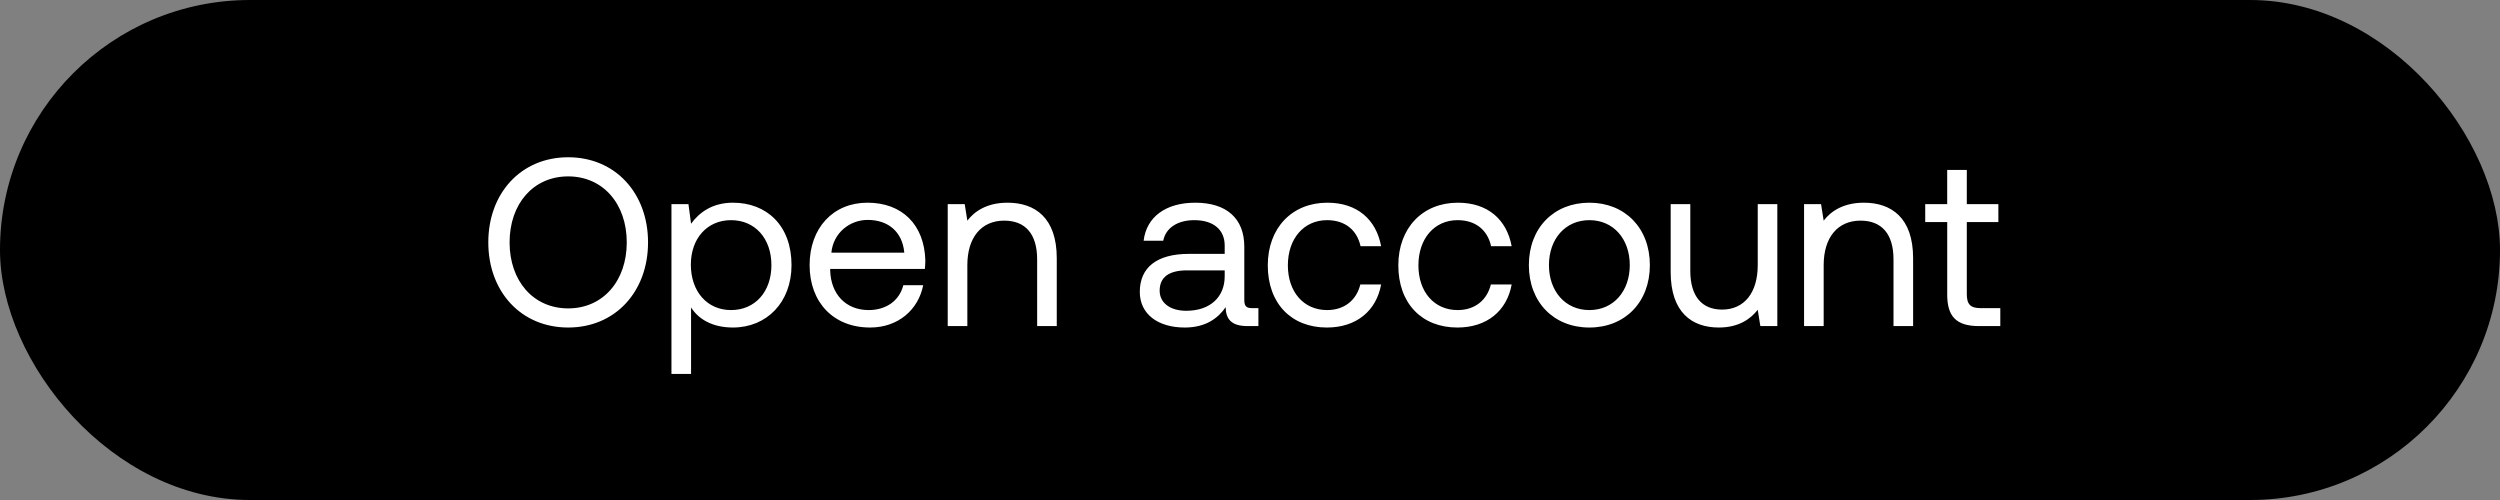 <svg width="115" height="23" viewBox="0 0 115 23" fill="none" xmlns="http://www.w3.org/2000/svg"><rect x="0" y="0" width="115" height="23" fill="#808080" stroke="none"/><rect width="115" height="23" rx="11.5" fill="#000"/><path d="M29.81 11.15c0-2.266-1.507-3.916-3.674-3.916s-3.674 1.65-3.674 3.916 1.507 3.916 3.674 3.916 3.674-1.65 3.674-3.916zm-6.369 0c0-1.771 1.089-3.036 2.695-3.036 1.606 0 2.695 1.265 2.695 3.036 0 1.771-1.089 3.036-2.695 3.036-1.606 0-2.695-1.265-2.695-3.036zm10.274-1.826c-.947 0-1.552.451-1.926.968l-.12-.902h-.782v7.81h.902v-3.058c.341.539.98.924 1.925.924 1.552 0 2.696-1.155 2.696-2.871 0-1.826-1.144-2.871-2.695-2.871zm-.089 4.939c-1.1 0-1.847-.858-1.847-2.09 0-1.199.747-2.046 1.848-2.046 1.11 0 1.858.847 1.858 2.068s-.748 2.068-1.858 2.068zm6.4.803c1.297 0 2.221-.825 2.441-1.947h-.913c-.187.726-.803 1.144-1.595 1.144-1.067 0-1.738-.748-1.77-1.815v-.077h4.355c.011-.132.022-.264.022-.385-.044-1.661-1.078-2.662-2.662-2.662-1.584 0-2.662 1.166-2.662 2.871 0 1.716 1.1 2.871 2.783 2.871zm-1.783-3.443c.088-.913.847-1.507 1.672-1.507.935 0 1.595.539 1.683 1.507h-3.355zm8.102-2.299c-.945 0-1.517.396-1.847.825l-.121-.759h-.782V15h.903v-2.805c0-1.265.638-2.046 1.694-2.046.978 0 1.517.616 1.517 1.782V15h.902v-3.124c0-1.859-1-2.552-2.265-2.552zm11.256 4.851c-.253 0-.363-.077-.363-.374v-2.453c0-1.309-.825-2.024-2.255-2.024-1.353 0-2.244.649-2.376 1.749h.902c.11-.572.638-.946 1.43-.946.88 0 1.397.44 1.397 1.166v.385h-1.65c-1.474 0-2.255.627-2.255 1.749 0 1.023.836 1.639 2.068 1.639.968 0 1.53-.429 1.881-.935.011.55.264.869 1.012.869h.495v-.825h-.286zm-1.265-1.463c0 .935-.649 1.584-1.77 1.584-.749 0-1.222-.374-1.222-.924 0-.638.451-.935 1.254-.935h1.738v.275zm4.7 2.354c1.363 0 2.276-.77 2.496-1.98h-.957c-.176.715-.726 1.177-1.529 1.177-1.078 0-1.804-.836-1.804-2.057s.726-2.079 1.804-2.079c.825 0 1.375.451 1.54 1.199h.946c-.23-1.232-1.1-2.002-2.475-2.002-1.628 0-2.739 1.166-2.739 2.882 0 1.749 1.078 2.86 2.717 2.86zm6.004 0c1.364 0 2.277-.77 2.497-1.98h-.957c-.176.715-.726 1.177-1.529 1.177-1.078 0-1.804-.836-1.804-2.057s.726-2.079 1.804-2.079c.825 0 1.375.451 1.54 1.199h.946c-.23-1.232-1.1-2.002-2.475-2.002-1.628 0-2.739 1.166-2.739 2.882 0 1.749 1.078 2.86 2.717 2.86zm6.071 0c1.64 0 2.783-1.166 2.783-2.871s-1.144-2.871-2.783-2.871-2.783 1.166-2.783 2.871 1.144 2.871 2.783 2.871zm0-.803c-1.11 0-1.859-.869-1.859-2.068s.748-2.068 1.86-2.068c1.11 0 1.858.869 1.858 2.068s-.748 2.068-1.859 2.068zm7.745-2.068c0 1.265-.616 2.046-1.64 2.046-.934 0-1.462-.616-1.462-1.782V9.39h-.903v3.124c0 1.859.98 2.552 2.212 2.552.924 0 1.462-.396 1.793-.814l.12.748h.781V9.39h-.901v2.805zm4.881-2.871c-.946 0-1.518.396-1.848.825l-.12-.759h-.782V15h.902v-2.805c0-1.265.638-2.046 1.694-2.046.98 0 1.518.616 1.518 1.782V15h.902v-3.124c0-1.859-1-2.552-2.266-2.552zm3.834 4.213c0 .99.385 1.463 1.463 1.463h.98v-.825h-.892c-.484 0-.649-.176-.649-.649v-3.311h1.452V9.39h-1.452V7.817h-.902V9.39H88.56v.825h1.012v3.322z" fill="#fff"/></svg>
